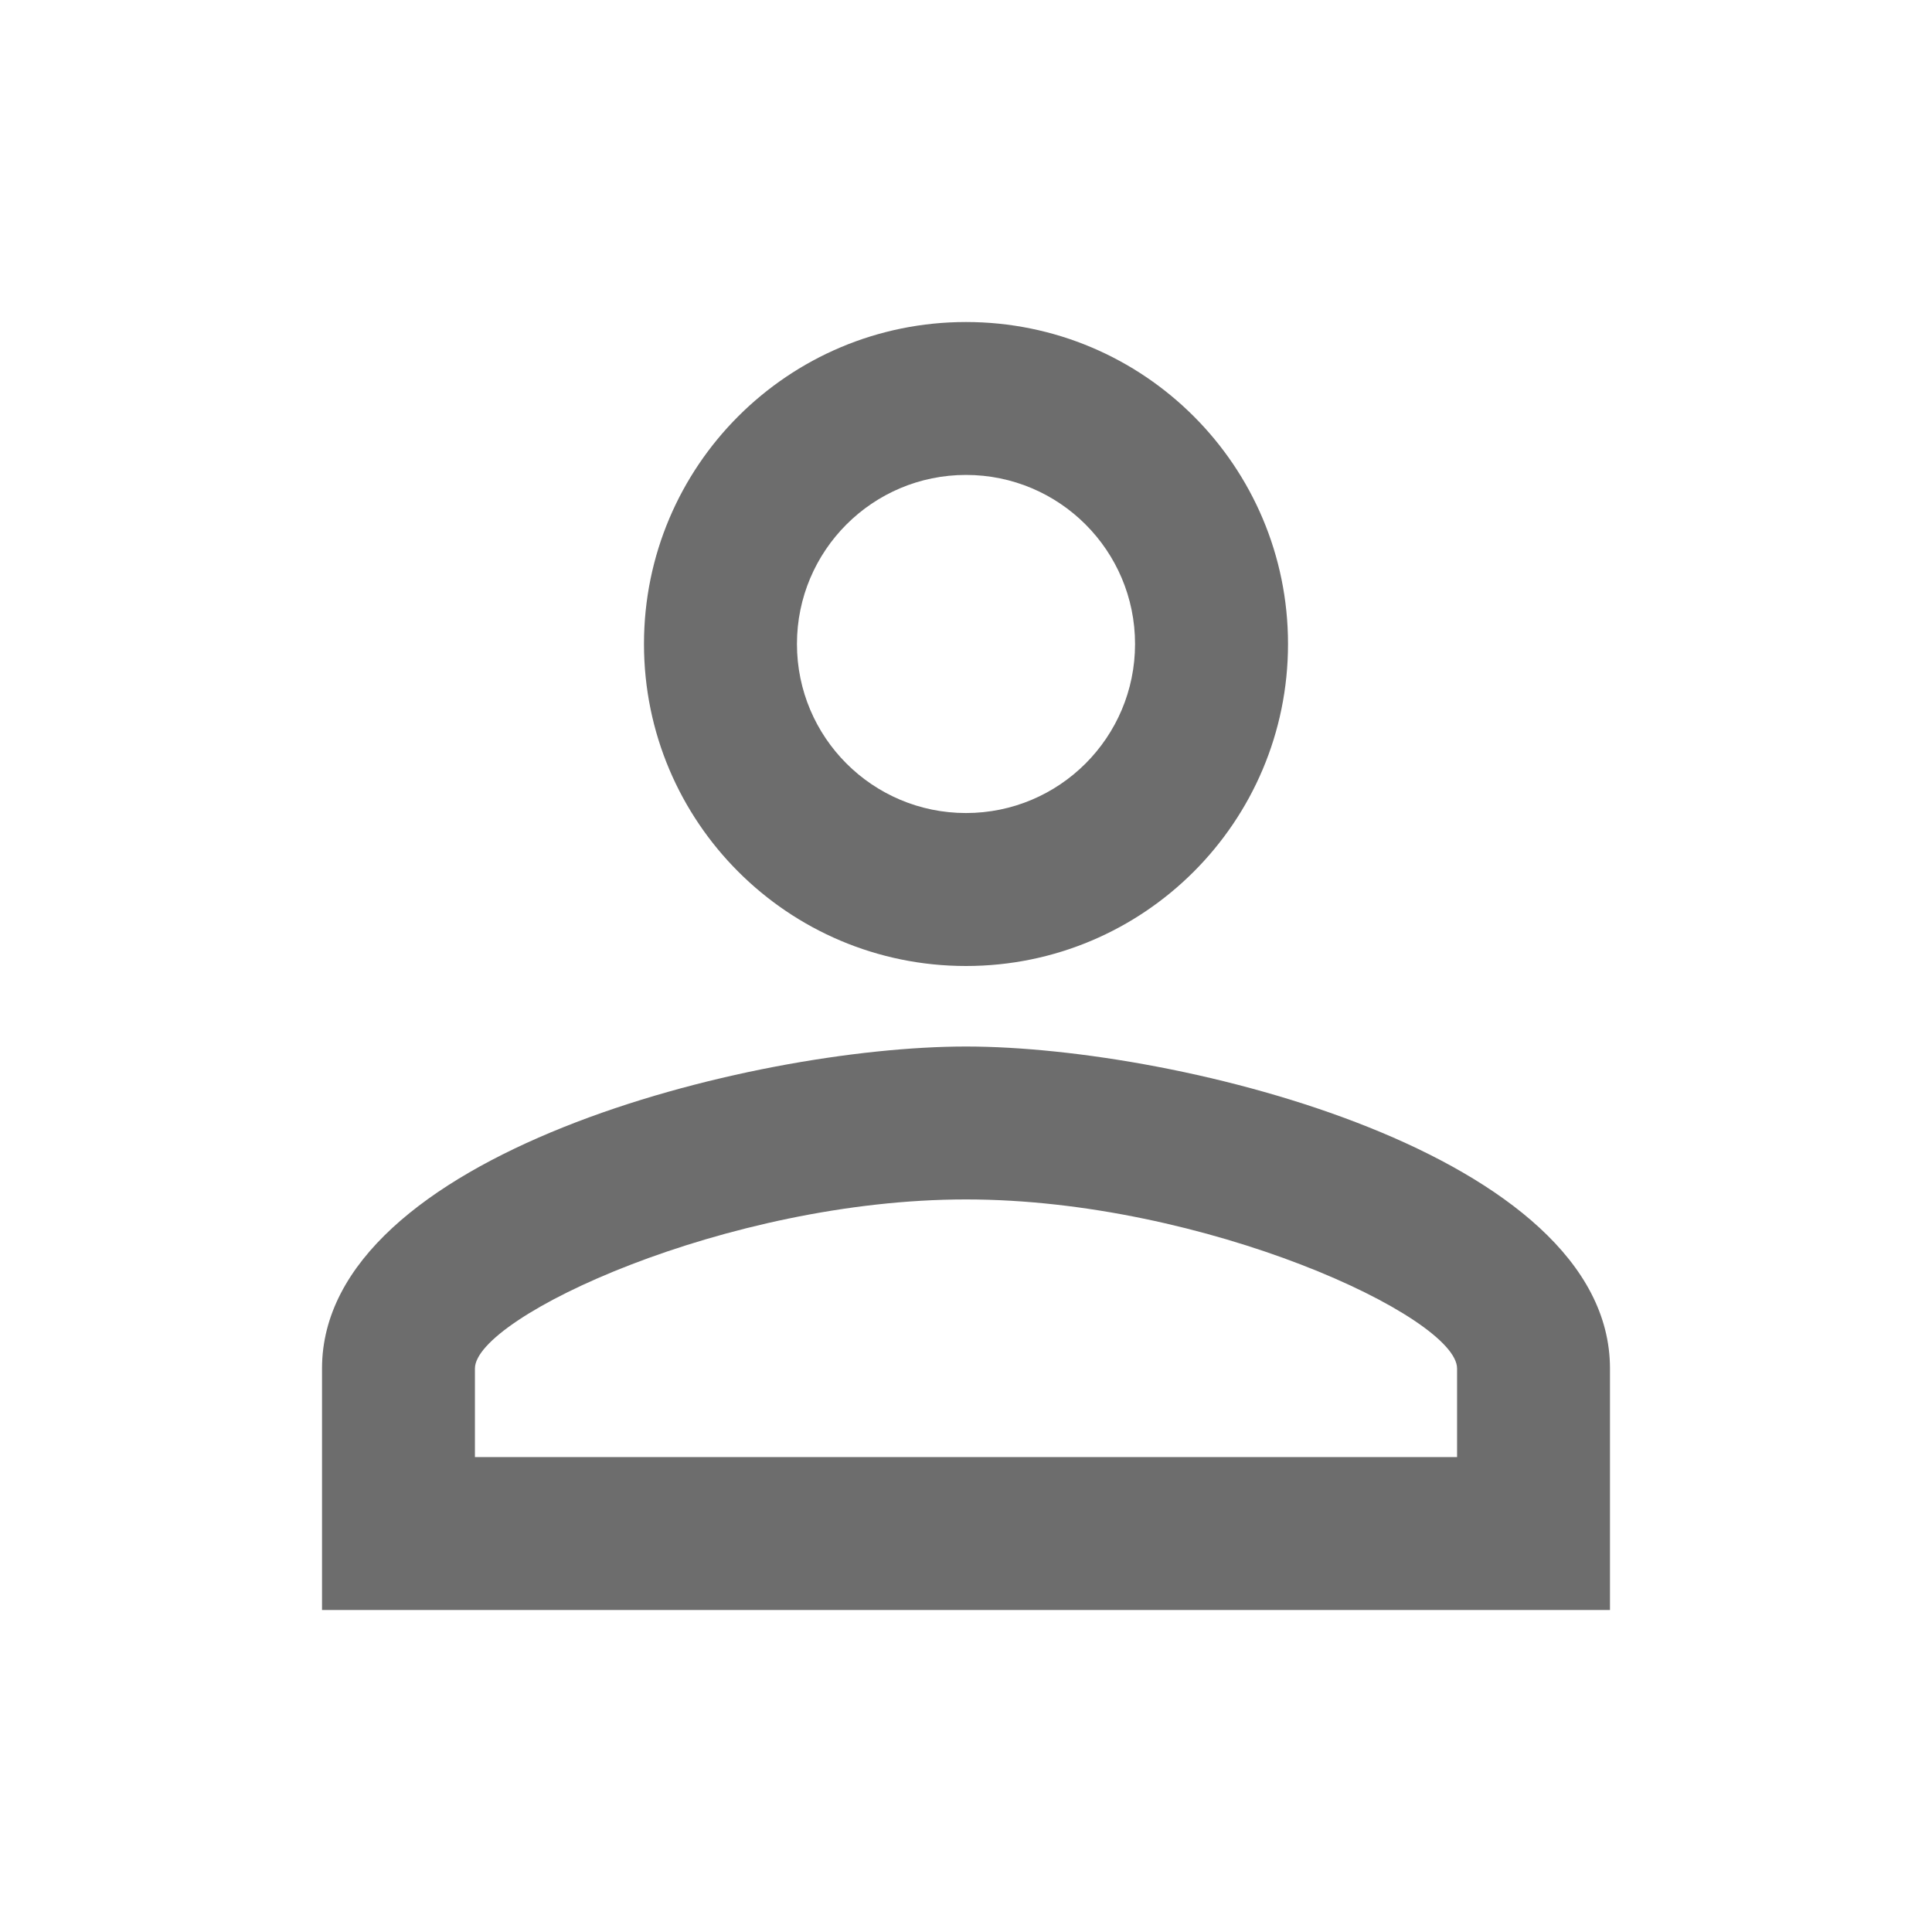 <svg width="34" height="34" viewBox="0 0 34 34" fill="none" xmlns="http://www.w3.org/2000/svg">
<path d="M17 8.358C18.643 8.358 19.975 9.69 19.975 11.333C19.975 12.977 18.643 14.308 17 14.308C15.357 14.308 14.025 12.977 14.025 11.333C14.025 9.69 15.357 8.358 17 8.358ZM17 21.108C21.207 21.108 25.642 23.177 25.642 24.083V25.642H8.358V24.083C8.358 23.177 12.793 21.108 17 21.108ZM17 5.667C13.869 5.667 11.333 8.202 11.333 11.333C11.333 14.464 13.869 17 17 17C20.131 17 22.667 14.464 22.667 11.333C22.667 8.202 20.131 5.667 17 5.667ZM17 18.417C13.217 18.417 5.667 20.315 5.667 24.083V28.333H28.333V24.083C28.333 20.315 20.782 18.417 17 18.417Z" fill="#6D6D6D"/>
</svg>
